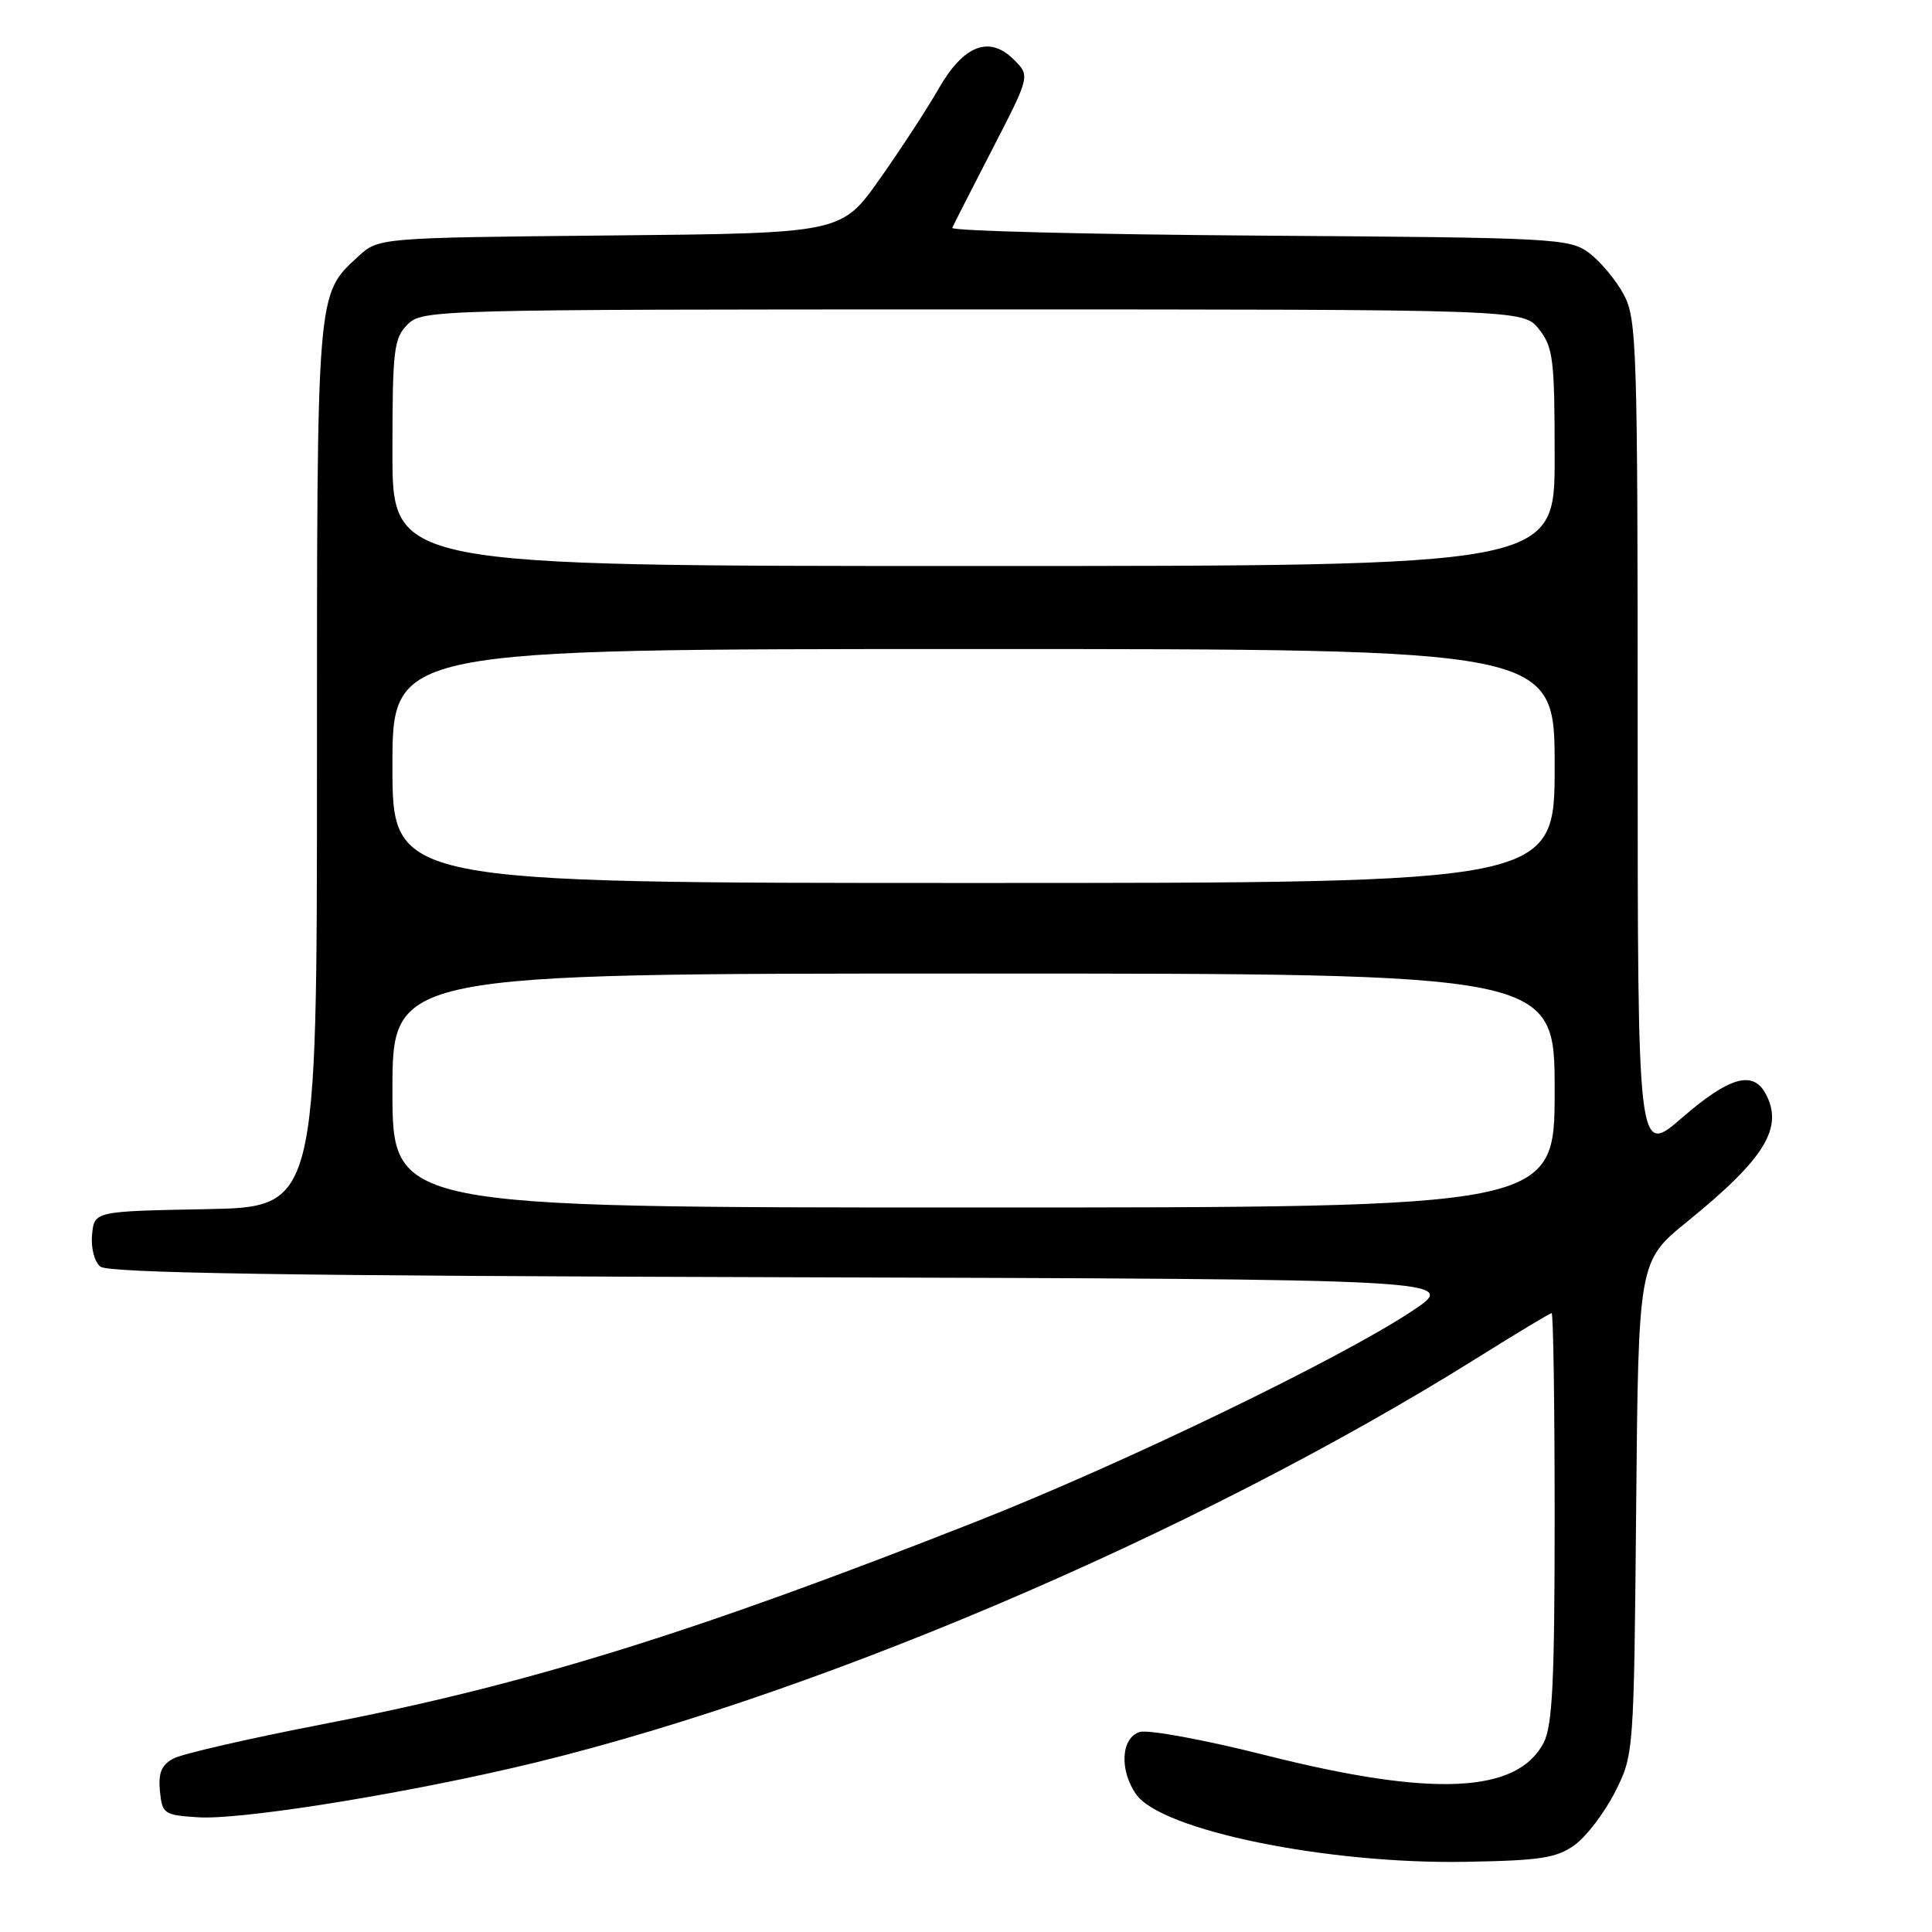 <?xml version="1.0" encoding="UTF-8" standalone="no"?>
<!DOCTYPE svg PUBLIC "-//W3C//DTD SVG 1.1//EN" "http://www.w3.org/Graphics/SVG/1.1/DTD/svg11.dtd" >
<svg xmlns="http://www.w3.org/2000/svg" xmlns:xlink="http://www.w3.org/1999/xlink" version="1.1" viewBox="0 0 256 256">
 <g >
 <path fill="currentColor"
d=" M 208.68 244.45 C 210.23 243.32 212.62 240.17 214.00 237.45 C 216.49 232.51 216.50 232.41 216.80 199.81 C 217.10 167.12 217.10 167.12 223.59 161.85 C 233.86 153.52 236.37 149.43 233.96 144.93 C 232.28 141.79 229.14 142.68 222.89 148.10 C 217.00 153.20 217.00 153.20 217.00 97.83 C 217.00 45.86 216.89 42.26 215.15 39.02 C 214.13 37.12 212.07 34.65 210.58 33.53 C 207.96 31.58 206.28 31.49 166.86 31.22 C 144.31 31.06 126.00 30.60 126.18 30.19 C 126.35 29.78 128.75 25.08 131.50 19.75 C 136.50 10.05 136.50 10.05 134.34 7.90 C 131.09 4.65 127.67 5.98 124.37 11.76 C 122.88 14.37 119.38 19.74 116.58 23.70 C 111.50 30.91 111.50 30.91 80.83 31.20 C 50.16 31.50 50.16 31.50 47.45 34.00 C 41.92 39.10 42.00 38.13 42.00 101.44 C 42.00 159.95 42.00 159.95 27.25 160.22 C 12.50 160.50 12.50 160.50 12.20 163.59 C 12.03 165.34 12.50 167.17 13.29 167.83 C 14.33 168.69 38.10 169.06 104.10 169.24 C 193.50 169.50 193.50 169.50 187.00 173.79 C 177.33 180.17 148.80 193.95 129.50 201.56 C 91.90 216.38 69.85 223.23 42.91 228.44 C 33.11 230.33 24.15 232.39 22.99 233.01 C 21.40 233.86 20.96 234.91 21.19 237.32 C 21.49 240.35 21.72 240.51 26.25 240.80 C 31.57 241.15 50.94 238.13 67.24 234.42 C 105.99 225.60 158.10 203.49 195.85 179.86 C 201.00 176.63 205.39 174.00 205.60 174.00 C 205.82 174.00 206.00 186.17 206.00 201.05 C 206.00 222.75 205.71 228.66 204.55 230.91 C 201.06 237.65 189.81 238.16 167.76 232.59 C 159.65 230.54 152.11 229.15 151.01 229.50 C 148.54 230.28 148.30 234.56 150.55 237.76 C 153.88 242.53 175.80 247.02 194.18 246.70 C 204.17 246.53 206.26 246.20 208.68 244.45 Z  M 52.00 144.50 C 52.00 129.00 52.00 129.00 129.00 129.00 C 206.00 129.00 206.00 129.00 206.00 144.50 C 206.00 160.00 206.00 160.00 129.00 160.00 C 52.00 160.00 52.00 160.00 52.00 144.50 Z  M 52.00 101.50 C 52.00 86.00 52.00 86.00 129.00 86.00 C 206.00 86.00 206.00 86.00 206.00 101.50 C 206.00 117.00 206.00 117.00 129.00 117.00 C 52.00 117.00 52.00 117.00 52.00 101.50 Z  M 52.00 60.00 C 52.00 46.33 52.18 44.82 54.00 43.00 C 55.96 41.04 57.33 41.00 128.93 41.00 C 201.85 41.00 201.85 41.00 203.93 43.63 C 205.81 46.02 206.00 47.62 206.00 60.63 C 206.00 75.00 206.00 75.00 129.00 75.00 C 52.00 75.00 52.00 75.00 52.00 60.00 Z "/>
</g>
</svg>